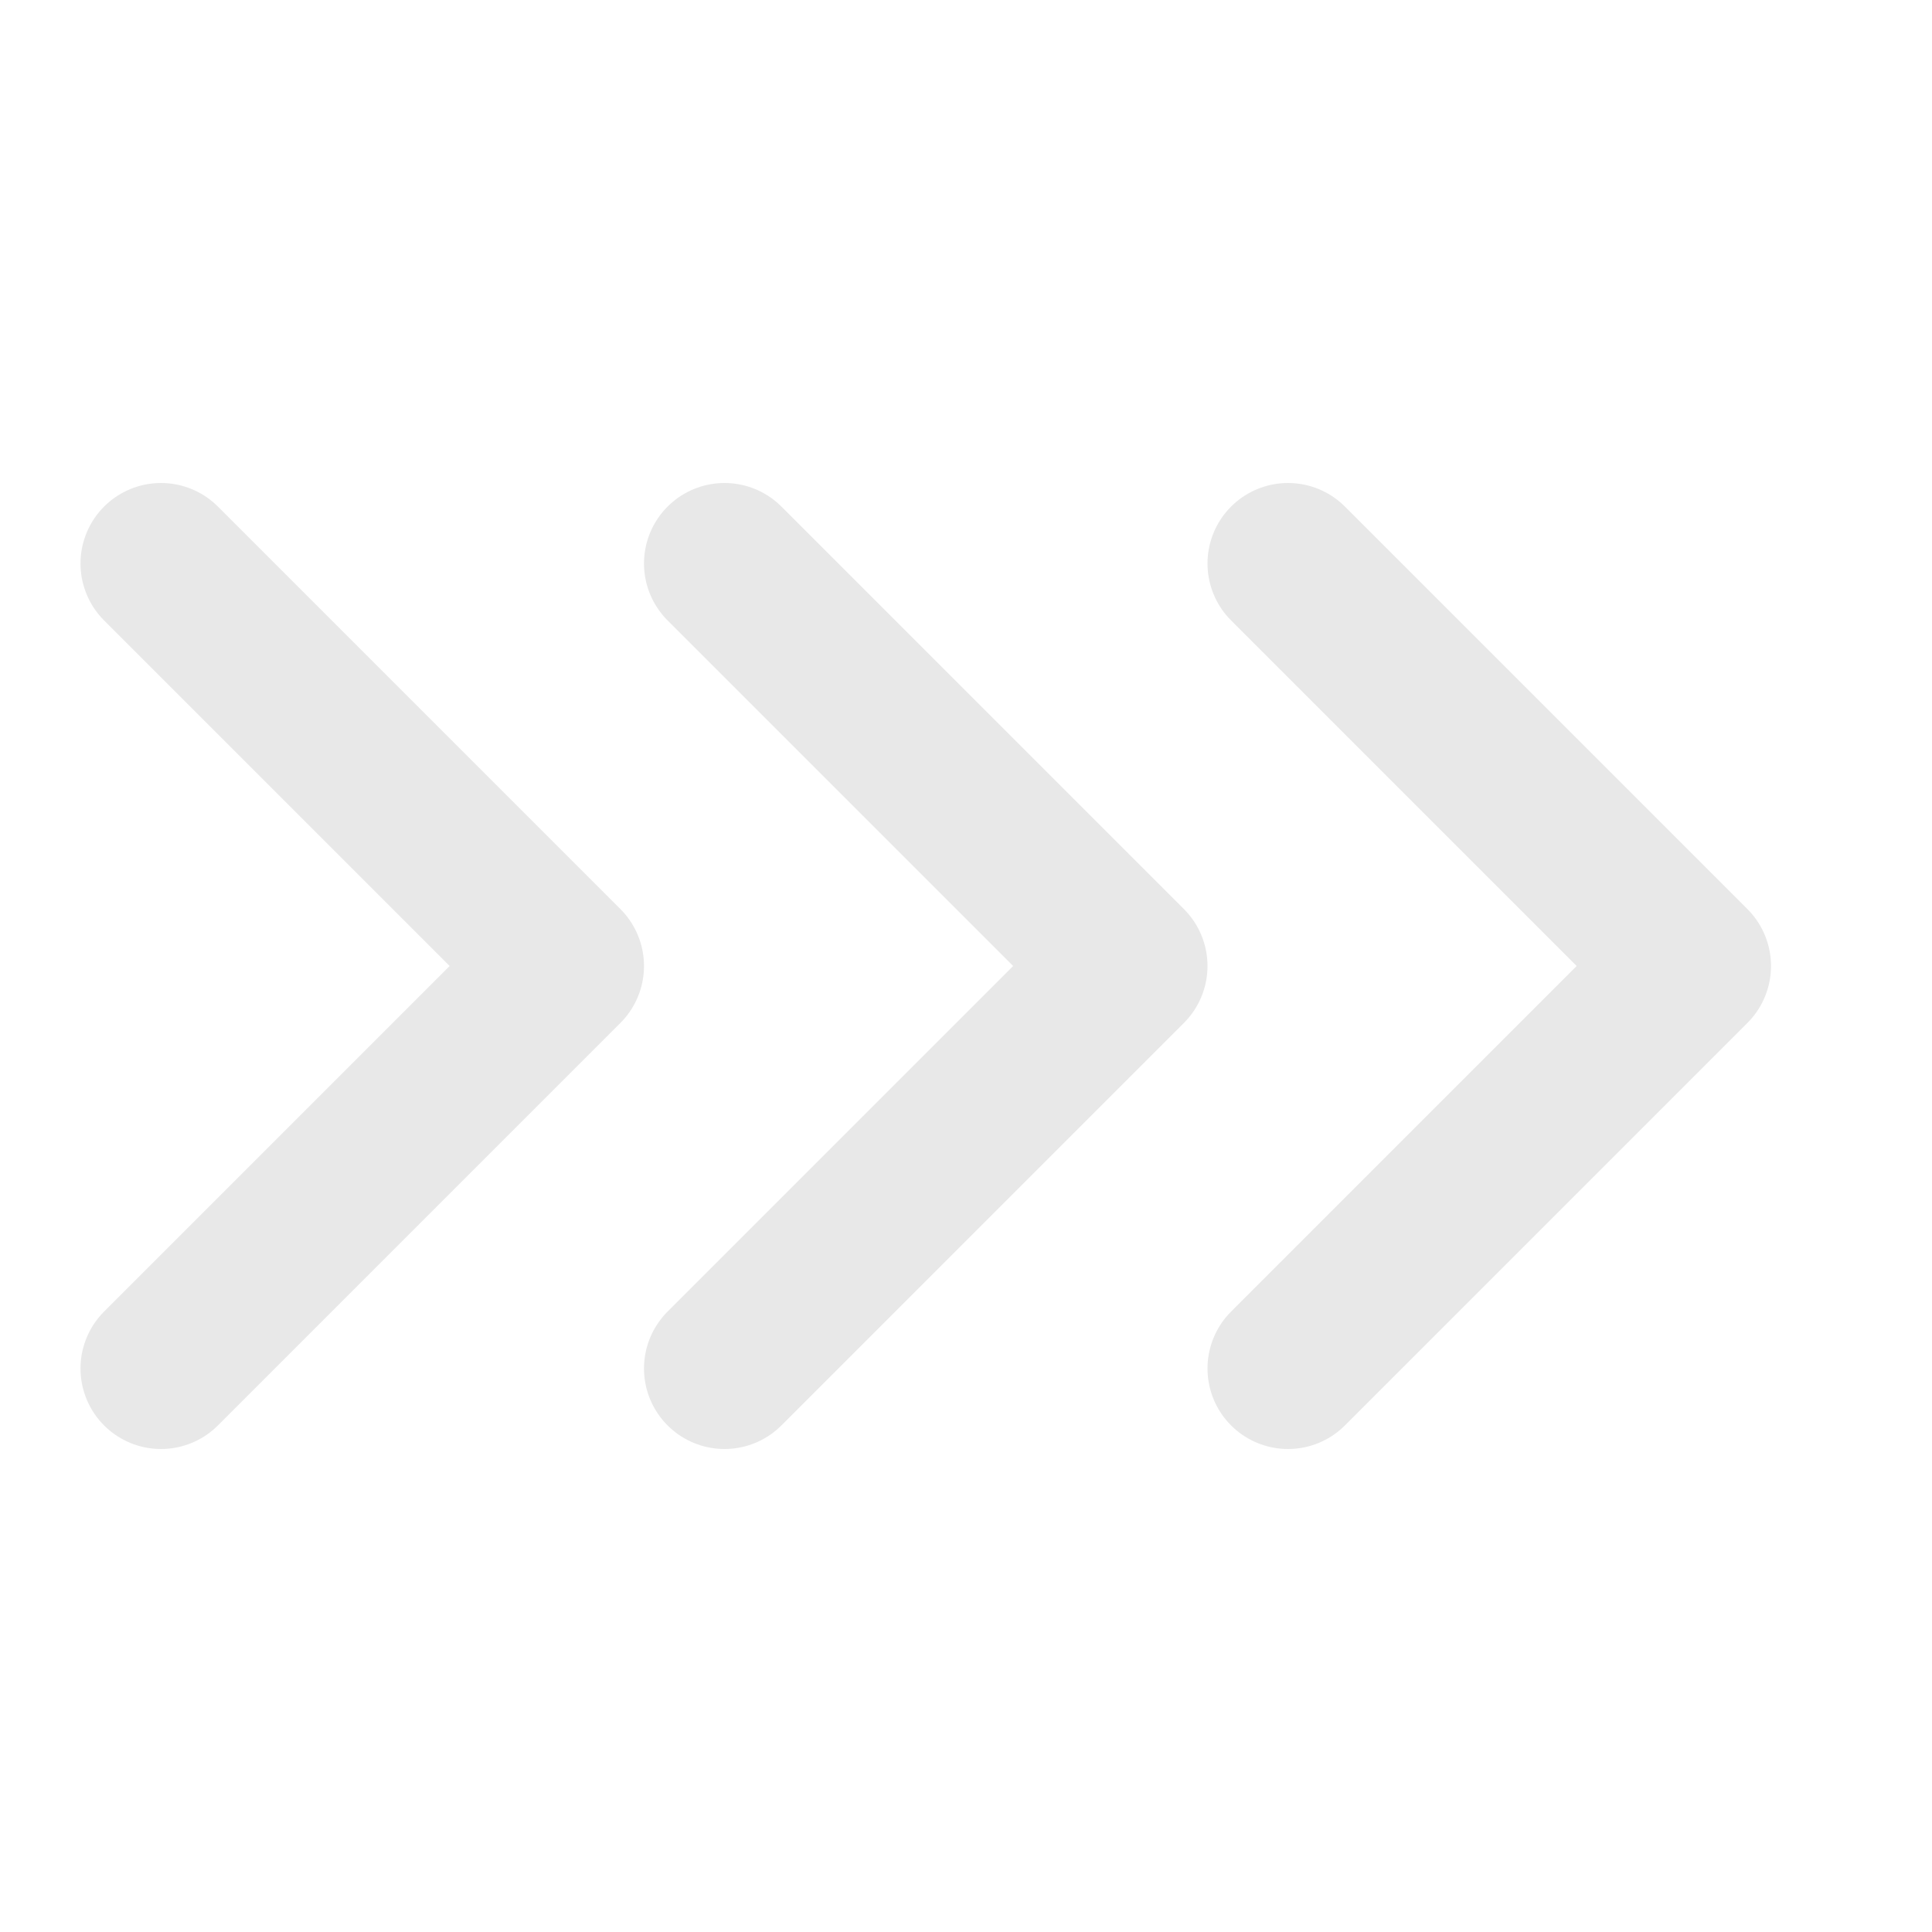 <svg xmlns="http://www.w3.org/2000/svg"
	 width="24" height="24"
	 viewBox="0 0 24 24"
	 fill="none"
	 stroke="#e8e8e8"
	 stroke-width="2"
	 stroke-linecap="round"
	 stroke-linejoin="round"
	 class="lucide lucide-chevrons-right-icon lucide-chevrons-right">
	<path d="m2 17 5-5-5-5"/>
	<path d="m9 17 5-5-5-5"/>
	<path d="m16 17 5-5-5-5"/>
</svg>